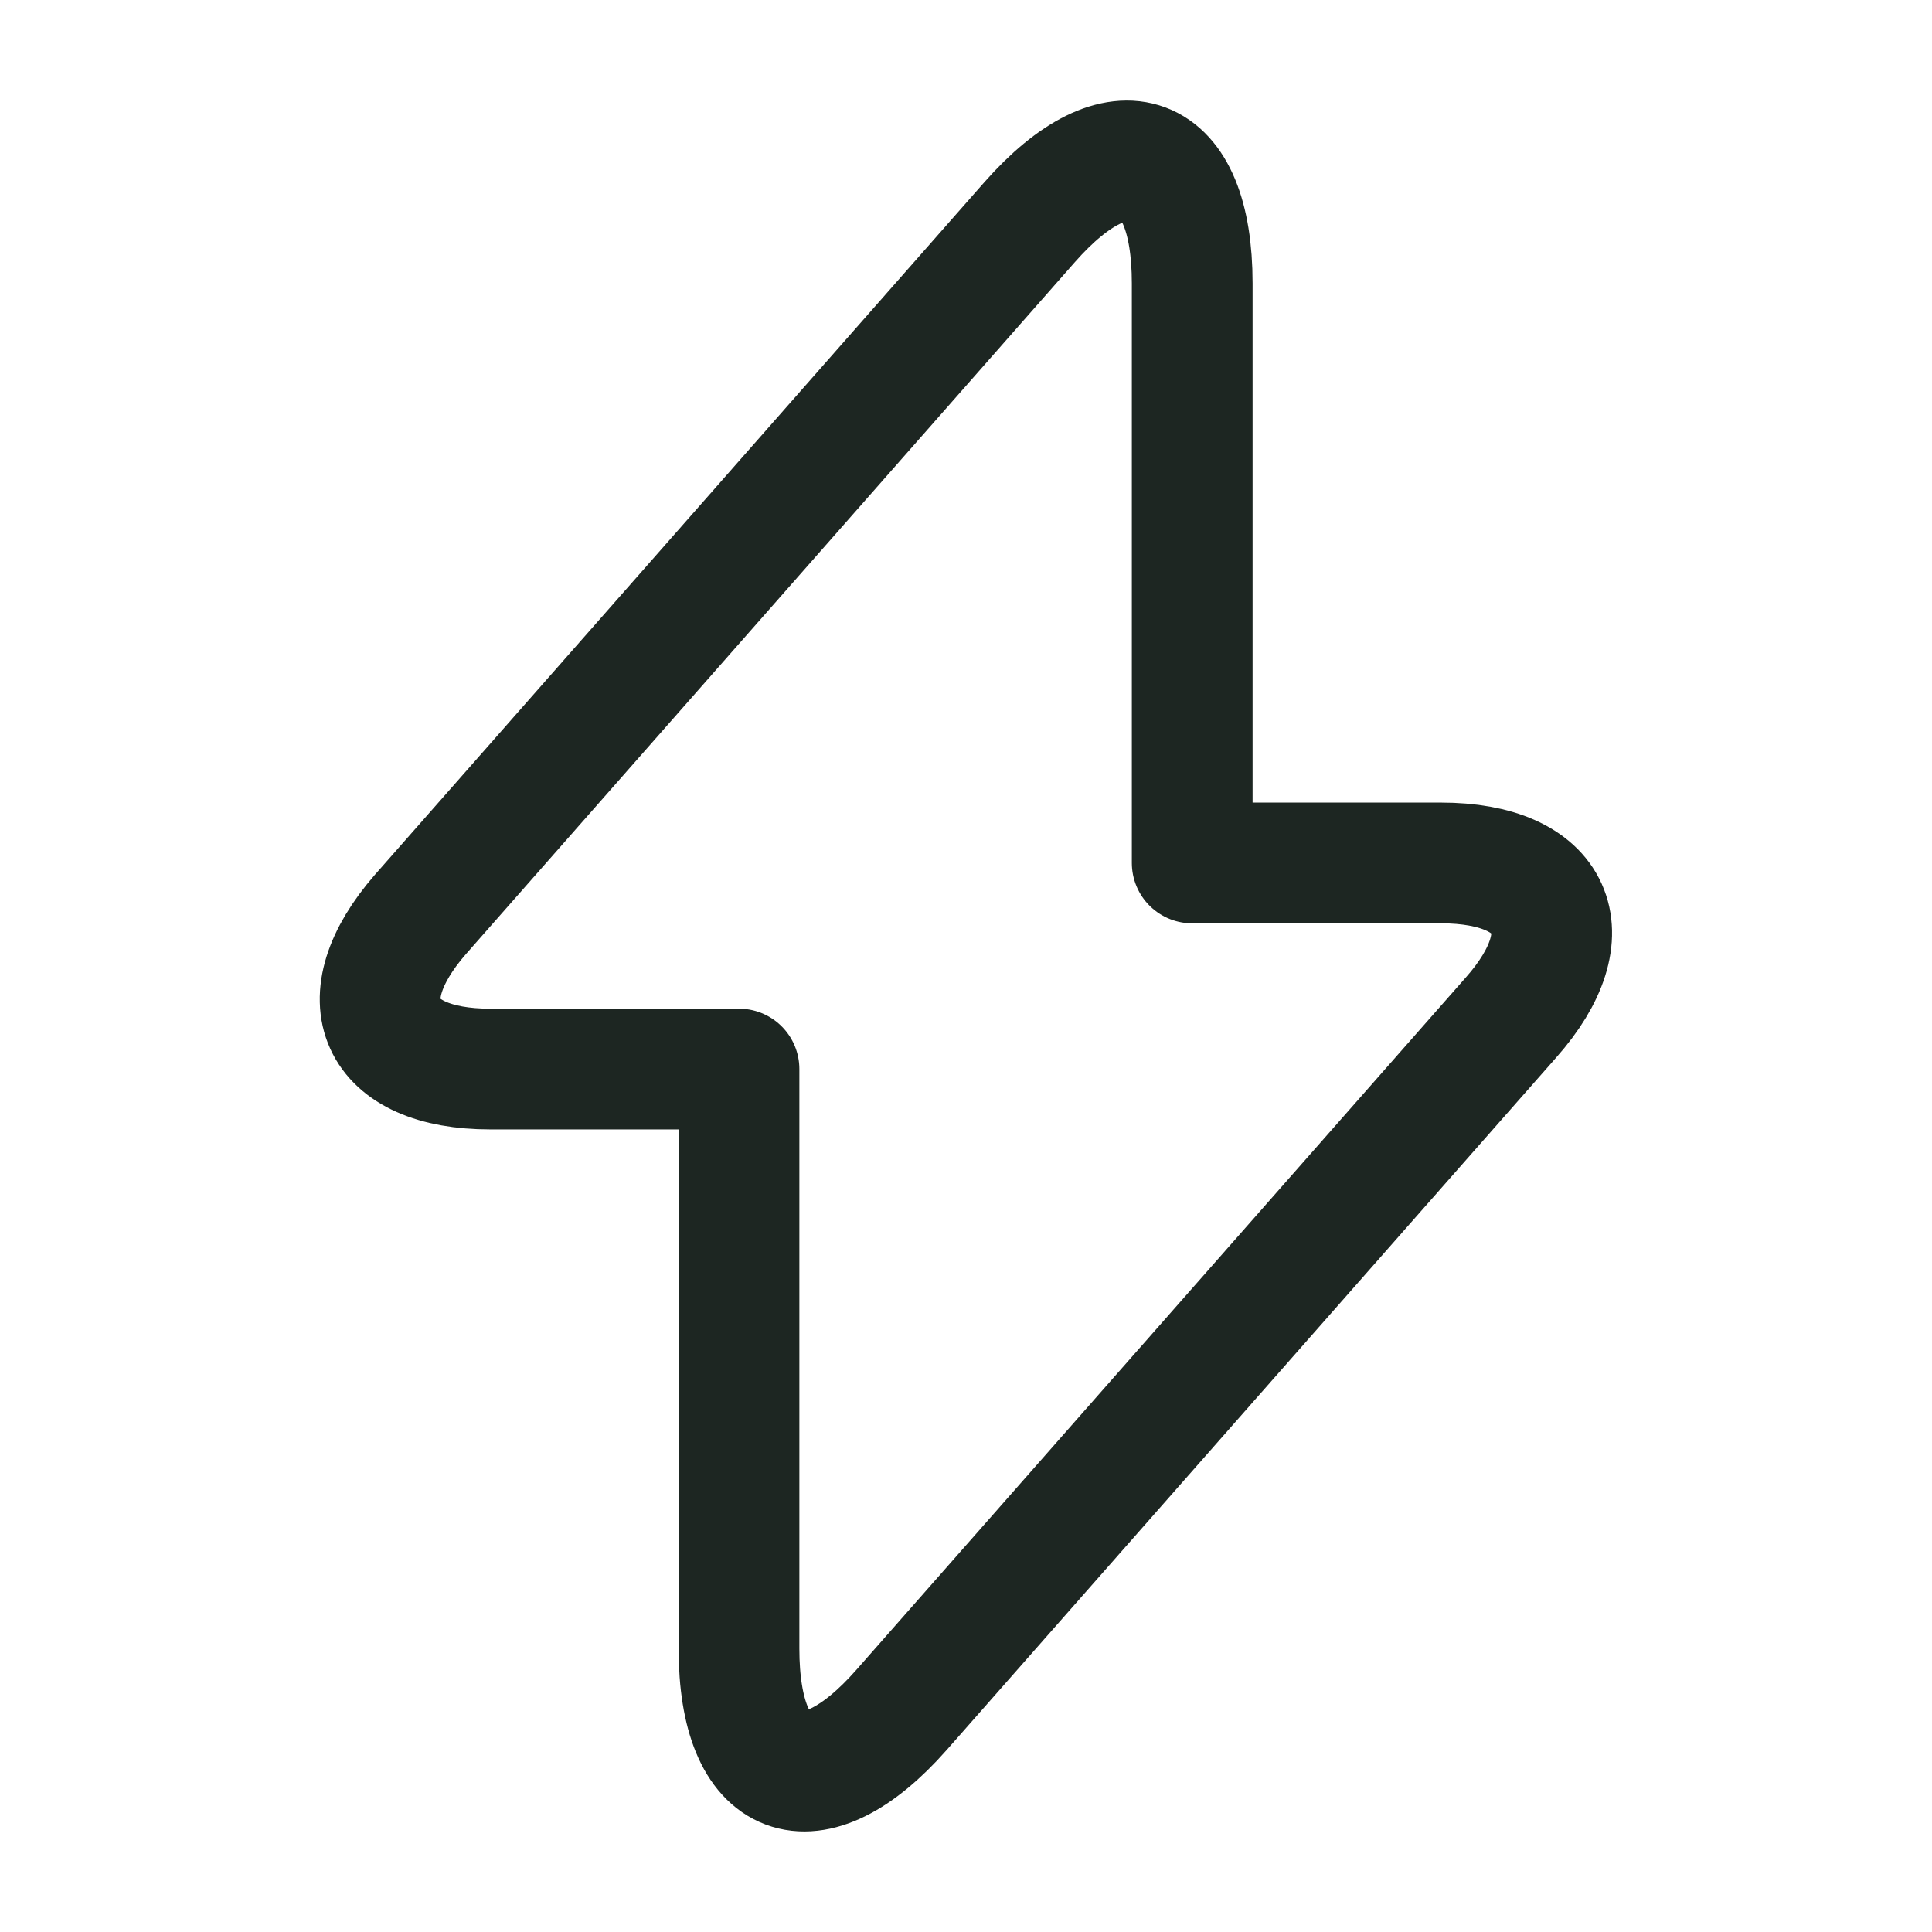 <svg xmlns="http://www.w3.org/2000/svg" width="24" height="24" viewBox="0 0 24 24">
  <g id="flash" data-name="flash" transform="translate(-428 -316)">
    <g id="flash">
      <path id="Vector" d="M1.368,11.281h3.09v7.2c0,1.68.91,2.02,2.02.76l7.57-8.6c.93-1.05.54-1.92-.87-1.92h-3.09v-7.2c0-1.68-.91-2.02-2.02-.76L.5,9.361C-.422,10.421-.032,11.281,1.368,11.281Z" transform="translate(432.722 317.999)" fill="none" stroke="#1d2622" stroke-linecap="round" stroke-linejoin="round" stroke-width="1.5"/>
      <path id="Vector-2" data-name="Vector" d="M0,0H24V24H0Z" transform="translate(428 316)" fill="none" opacity="0"/>
    </g>
  </g>
</svg>
